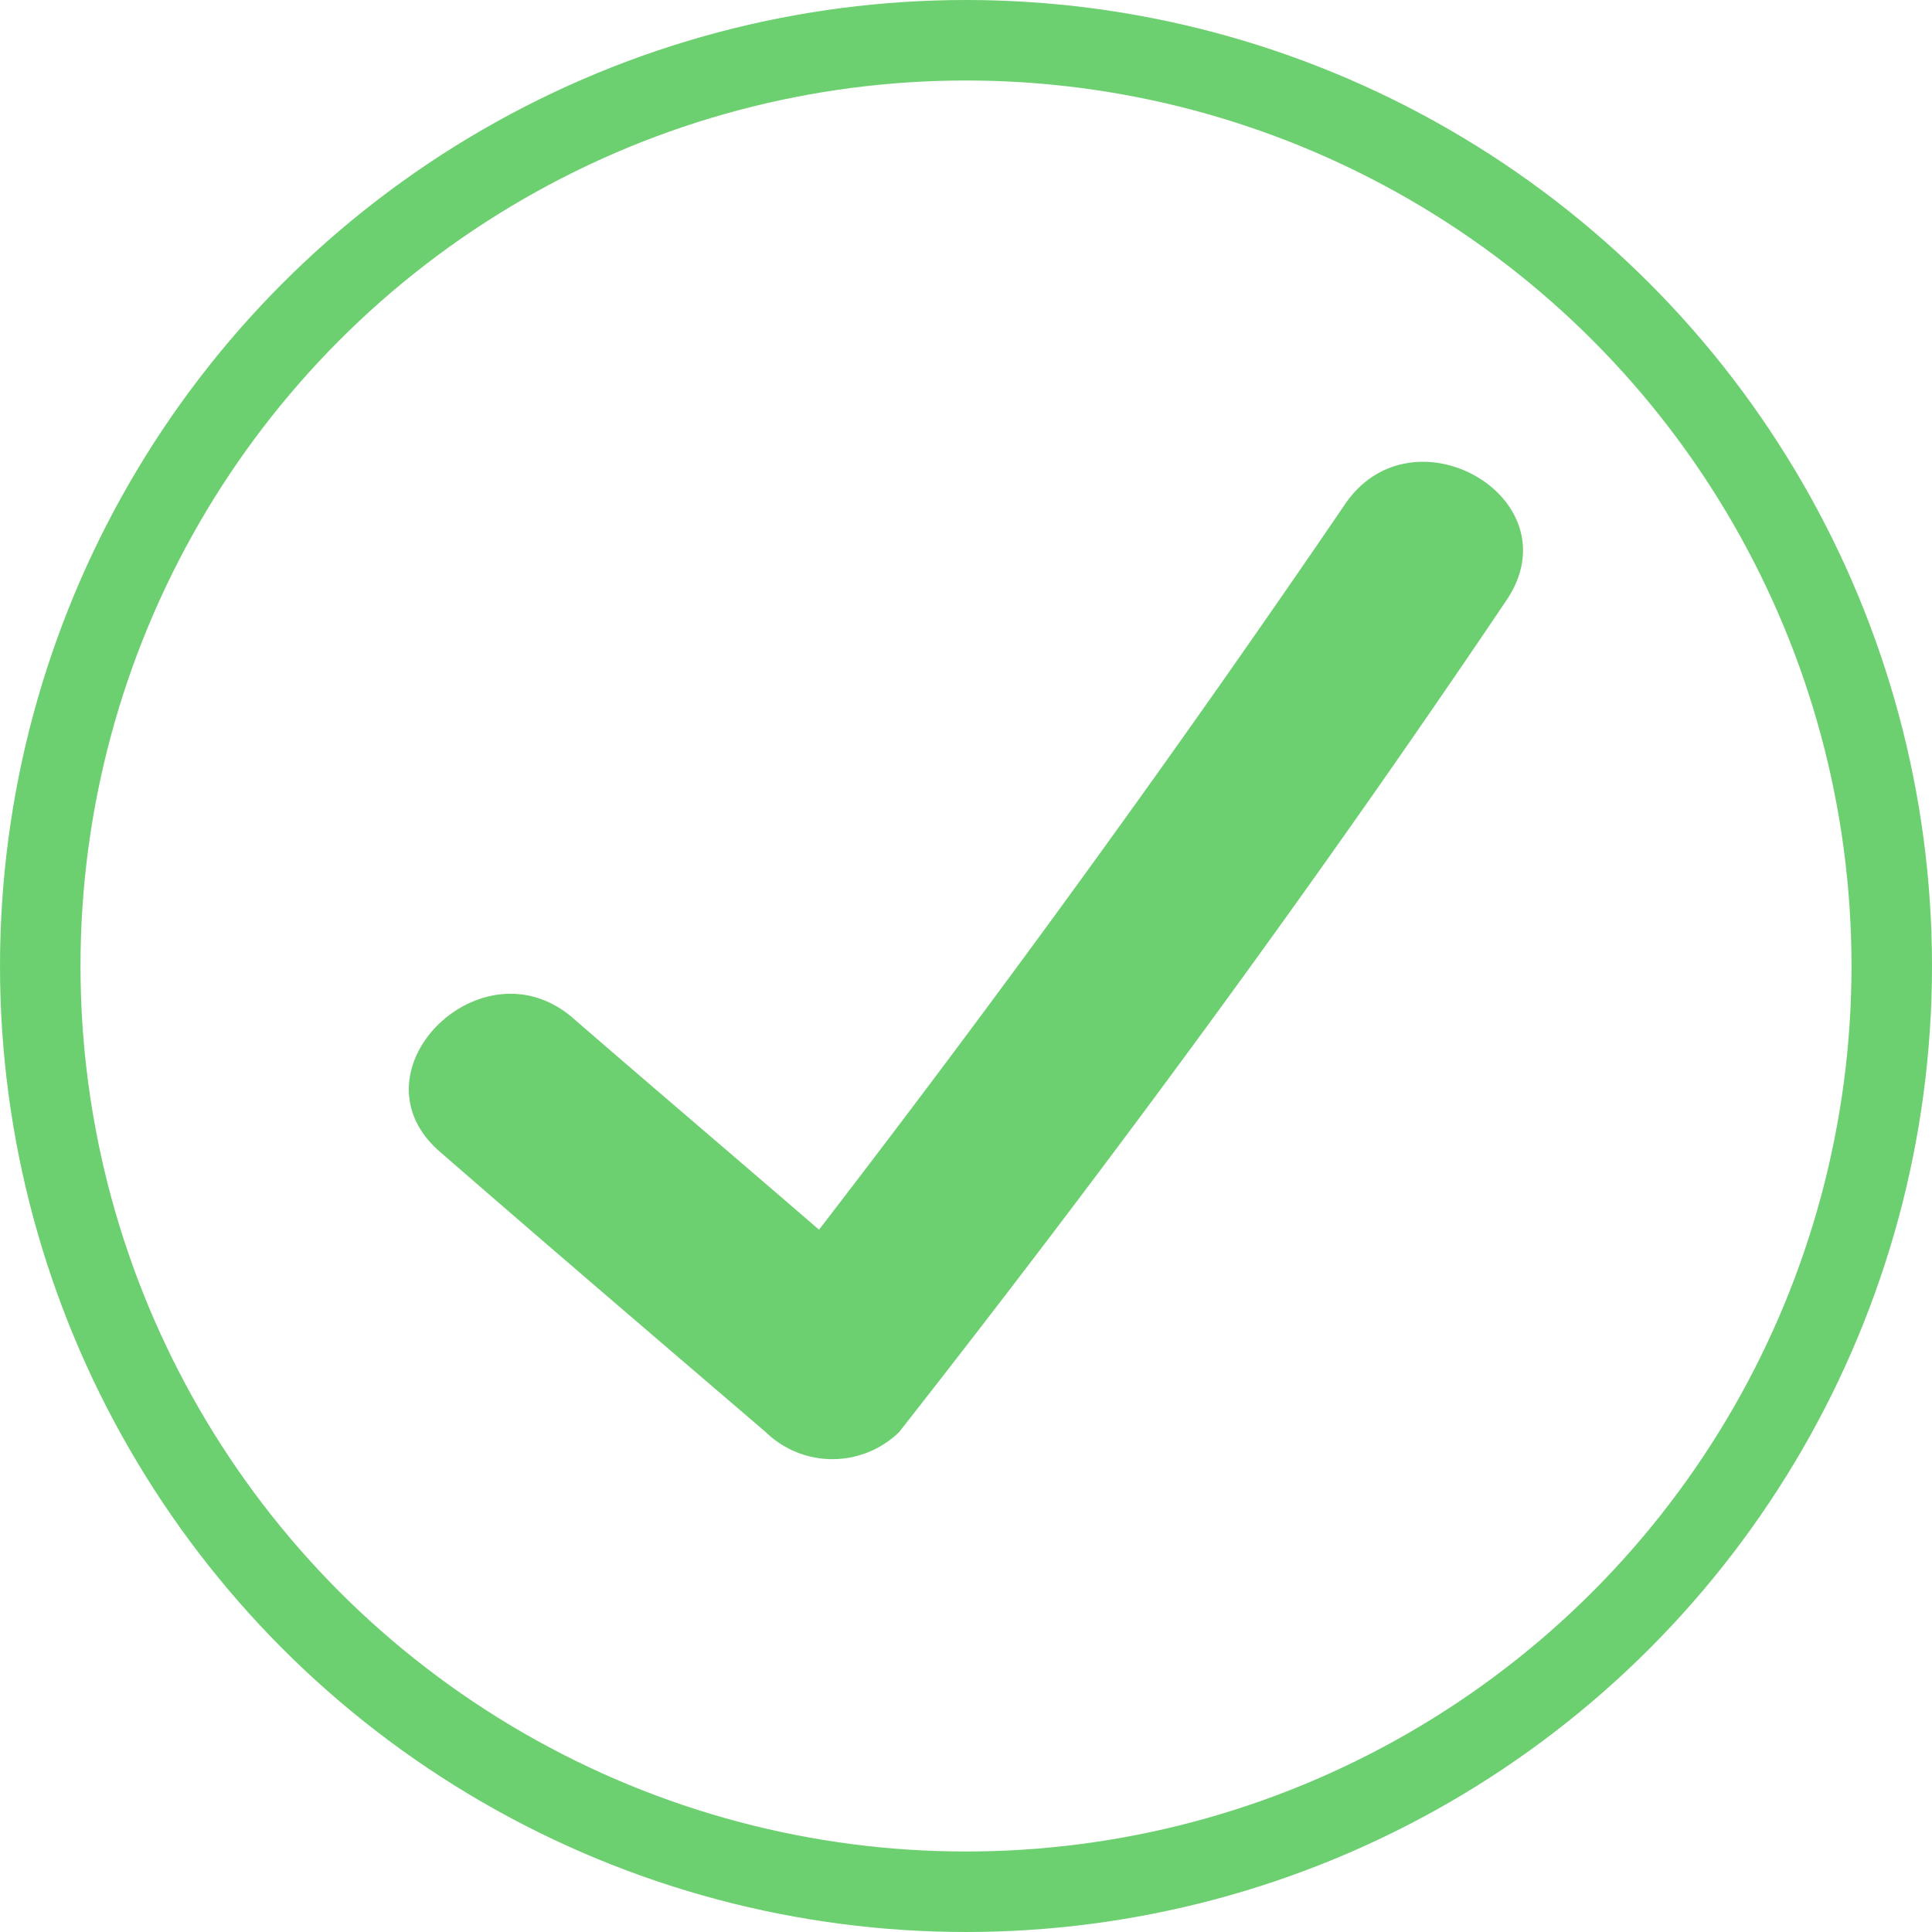 <svg xmlns="http://www.w3.org/2000/svg" viewBox="596 307 24 24">
  <defs>
    <style>
      .cls-1, .cls-4 {
        fill: none;
      }

      .cls-1 {
        stroke: #6dd070;
      }

      .cls-2 {
        fill: #6dd070;
      }

      .cls-3 {
        stroke: none;
      }
    </style>
  </defs>
  <g id="Group_48" data-name="Group 48" transform="translate(-42 -177)">
    <g id="Ellipse_4" data-name="Ellipse 4" class="cls-1" transform="translate(638 484)">
      <circle class="cls-3" cx="12" cy="12" r="12"/>
      <circle class="cls-4" cx="12" cy="12" r="11.5"/>
    </g>
    <g id="noun_1543610_cc" transform="translate(643.078 489.737)">
      <g id="Group_47" data-name="Group 47">
        <path id="Path_29" data-name="Path 29" class="cls-2" d="M26.086,18.6q-3.129,4.591-6.53,9.006c-1.014-.877-2.047-1.754-3.06-2.632-1.131-.975-2.788.663-1.657,1.657,1.345,1.17,2.69,2.32,4.055,3.489a1.189,1.189,0,0,0,1.657,0c2.632-3.353,5.166-6.8,7.544-10.332C28.951,18.521,26.924,17.352,26.086,18.6Z" transform="translate(-14.46 -18.067)"/>
      </g>
    </g>
  </g>
</svg>
